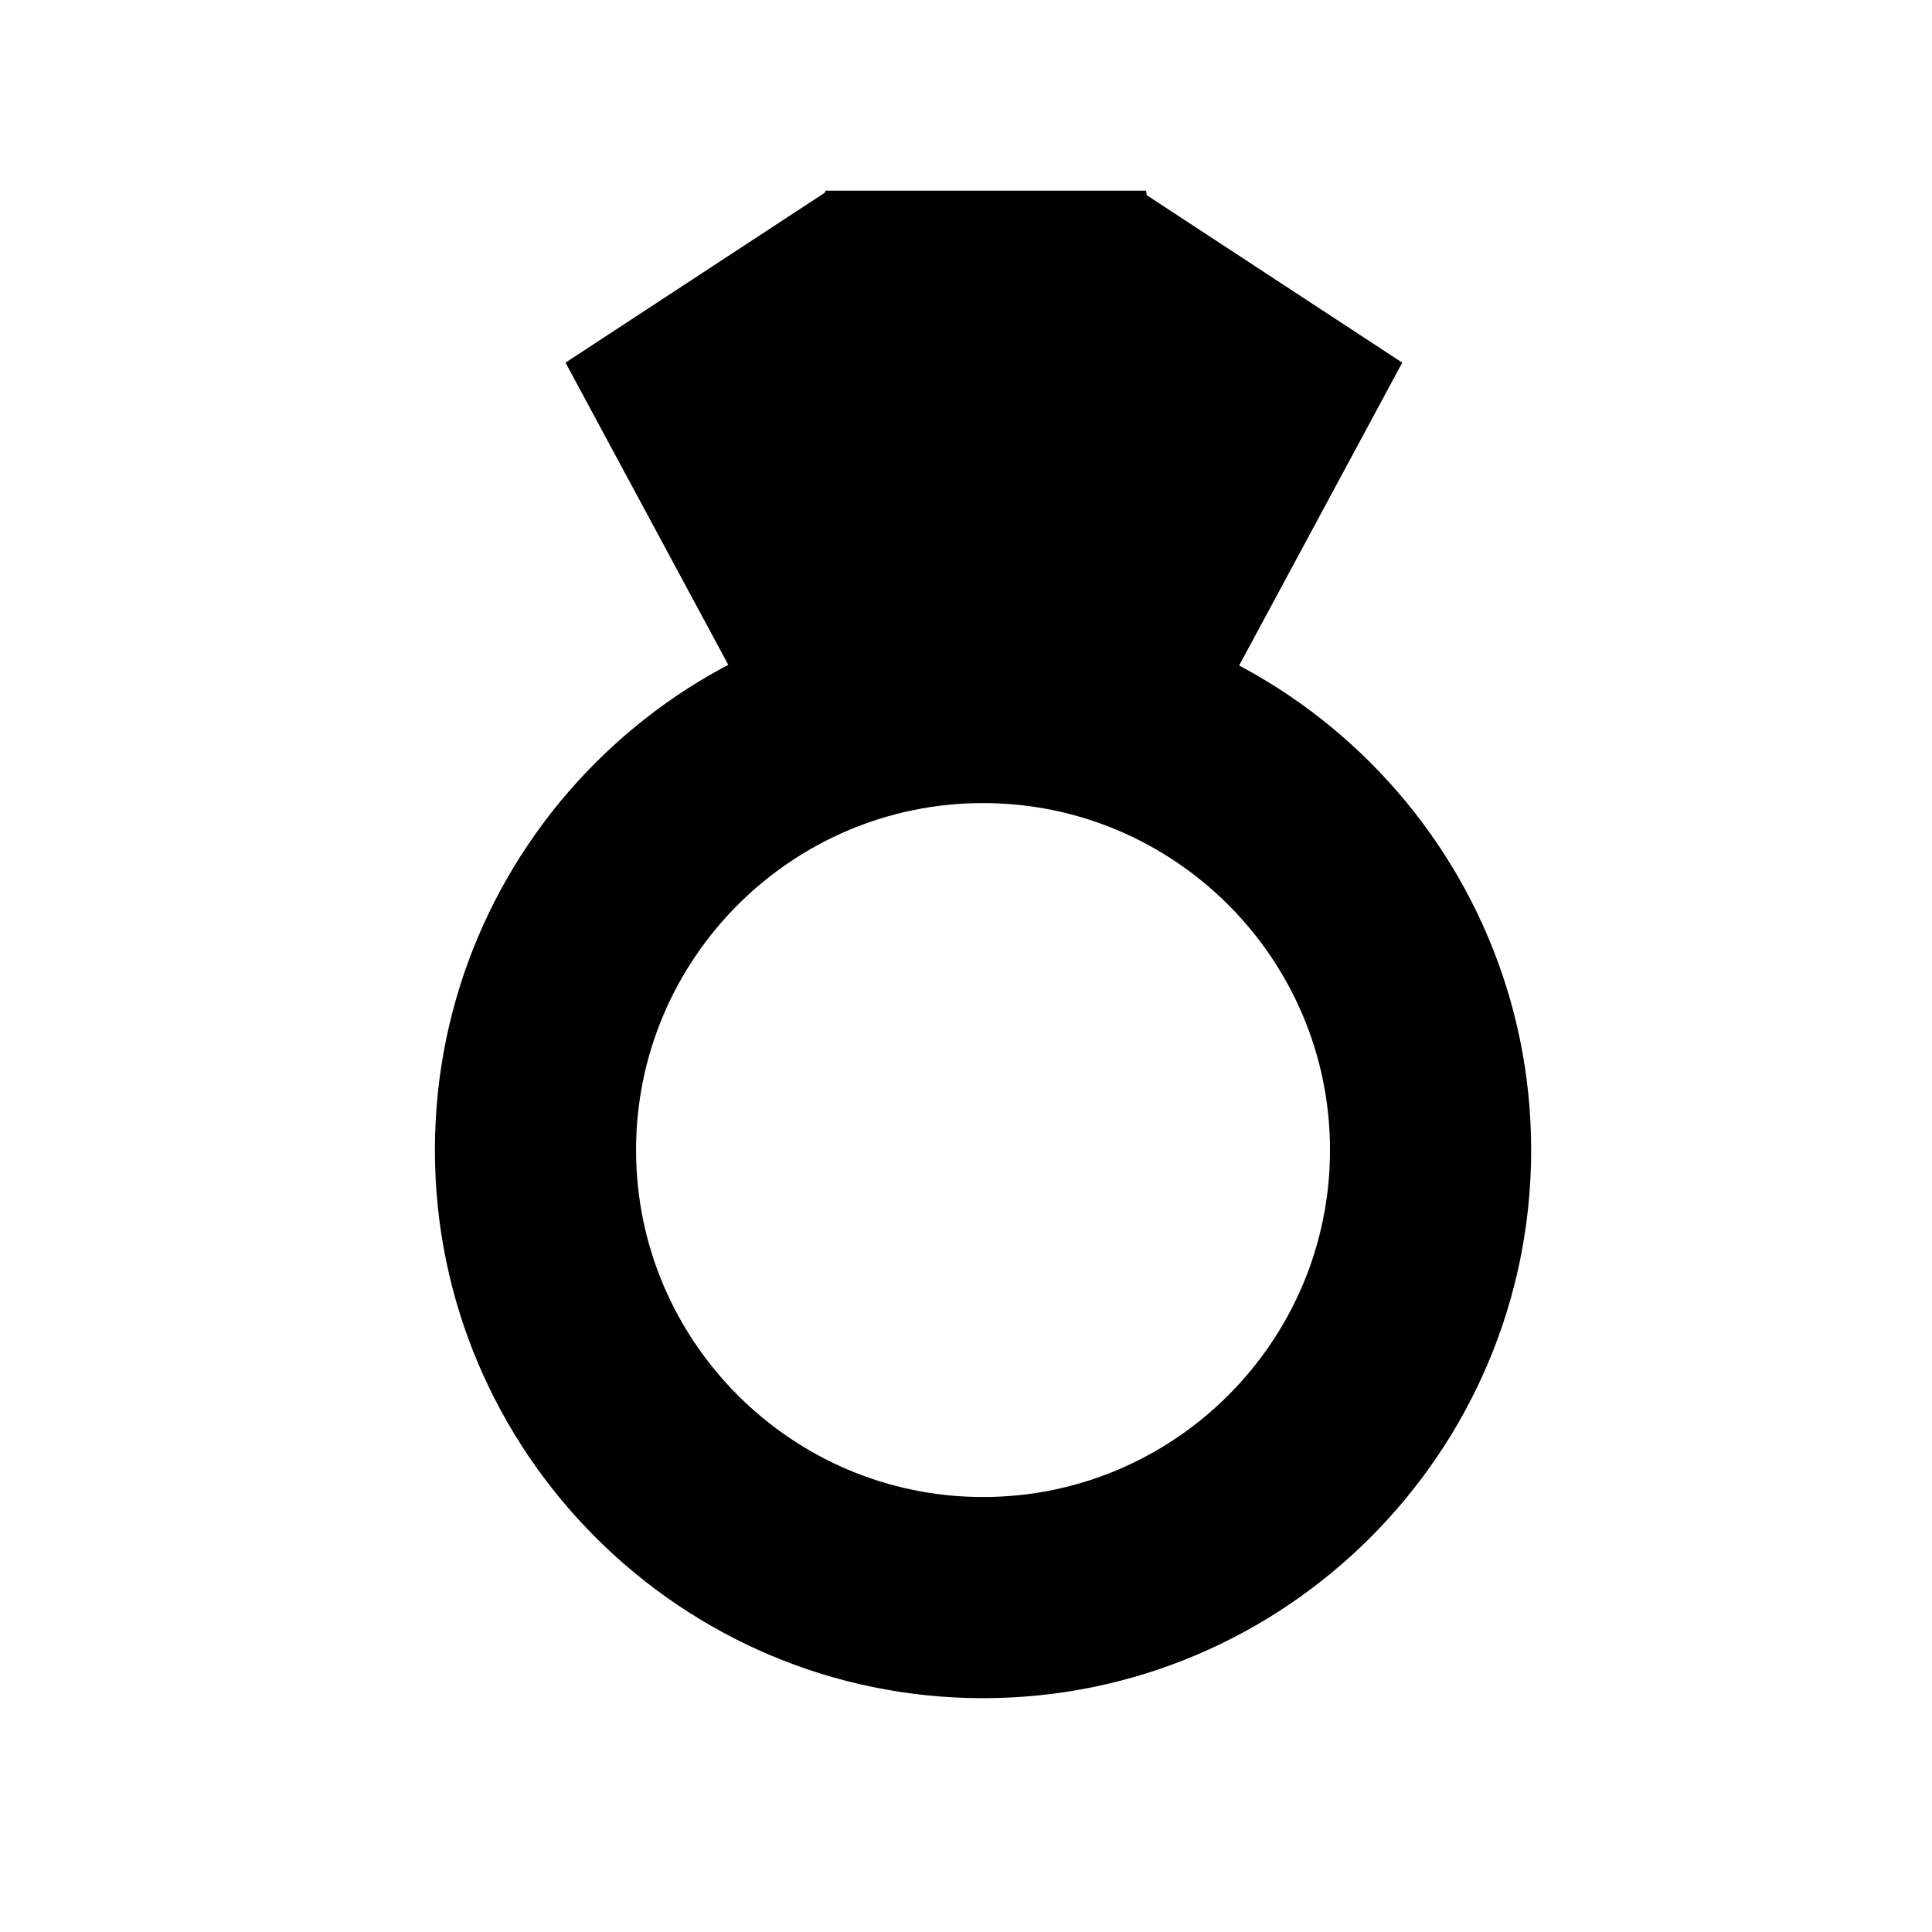 <?xml version="1.0" encoding="UTF-8" standalone="no"?>
<!-- Generator: Adobe Illustrator 16.0.0, SVG Export Plug-In . SVG Version: 6.00 Build 0)  -->

<svg
   xmlns:dc="http://purl.org/dc/elements/1.1/"
   xmlns:cc="http://creativecommons.org/ns#"
   xmlns:rdf="http://www.w3.org/1999/02/22-rdf-syntax-ns#"
   xmlns:svg="http://www.w3.org/2000/svg"
   xmlns="http://www.w3.org/2000/svg"
   xmlns:sodipodi="http://sodipodi.sourceforge.net/DTD/sodipodi-0.dtd"
   xmlns:inkscape="http://www.inkscape.org/namespaces/inkscape"
   version="1.1"
   id="svg2"
   inkscape:output_extension="org.inkscape.output.svg.inkscape"
   sodipodi:docname="shopping_jewelry.svg"
   inkscape:version="0.91 r13725"
   sodipodi:version="0.32"
   x="0px"
   y="0px"
   width="580px"
   height="580px"
   viewBox="0 0 580 580"
   enable-background="new 0 0 580 580"
   xml:space="preserve"><polygon
     opacity="0.33"
     fill="param(fill)"
     stroke="param(outline)"
     stroke-width="param(outline-width)"
     points="417.956,109.62 341.506,59.524   324.201,59.524 254.912,59.524 249.23,59.524 172.78,109.62 233.673,222.646 295.367,215.243 357.063,222.646 "
     id="polygon3" /><path
     opacity="0.66"
     fill="param(fill)"
     stroke="param(outline)"
     stroke-width="param(outline-width)"
     d="M362.153,218.065l58.812-109.199l-76.728-50.284  l-0.159-1.335H342.2h-93.663h-0.766l-0.049,0.534l-77.949,51.084l58.746,109.079l-1.078,7.786l4.95-0.597l0,0l62.978-7.592  l62.978,7.592v0l4.628,0.558L362.153,218.065z M336.531,131.274l8.165,75.905l-48.359-5.83h-0.001l-0.968-0.117l-0.968,0.117h-0.001  l-48.037,5.791l10.507-75.866H336.531z M195.362,122.23l45.378,7.471l-8.46,61.08L195.362,122.23z M352.602,129.272l42.773-7.042  l-36.284,67.371L352.602,129.272z M388.503,106.952l-37.747,6.214l-4.01-33.58L388.503,106.952z M329.705,73.439l4.973,41.642  H258.69l3.849-41.642H329.705z M242.573,113.593l-40.339-6.641l43.587-28.565L242.573,113.593z"
     id="path5" /><sodipodi:namedview
     showgrid="false"
     inkscape:cy="296.4745"
     inkscape:cx="295.114"
     inkscape:zoom="1.3412675"
     pagecolor="#ffffff"
     bordercolor="#666666"
     guidetolerance="10.0"
     objecttolerance="10.0"
     gridtolerance="10.0"
     borderopacity="1.0"
     id="base"
     inkscape:current-layer="svg2"
     inkscape:window-y="24"
     inkscape:window-x="65"
     inkscape:pageopacity="0.0"
     inkscape:pageshadow="2"
     inkscape:window-width="1215"
     inkscape:window-height="776"
     inkscape:window-maximized="1" /><defs
     id="defs8" /><g
     id="layer3"
     transform="matrix(48.15,0,0,48.15,-536.273,-33.307)"
     inkscape:label="Layout"
     display="none"><rect
       id="rect4134"
       x="1"
       y="1"
       display="inline"
       fill="none"
       stroke="#757575"
       stroke-width="0.1"
       width="10"
       height="10" /><rect
       id="rect4136"
       x="2"
       y="2"
       display="inline"
       fill="none"
       stroke="#757575"
       stroke-width="0.1"
       width="8"
       height="8" /></g><g
     id="g3338"
     transform="matrix(1.397,-0.244,0.244,1.397,-185.074,-56.183)" /><path
     fill="param(fill)"
     stroke="param(outline)"
     stroke-width="param(outline-width)"
     d="M295.114,509.804c-90.733,0-164.551-73.816-164.551-164.55  c0-90.734,73.817-164.552,164.551-164.552s164.551,73.817,164.551,164.552C459.665,435.987,385.848,509.804,295.114,509.804z   M295.114,241.089c-57.436,0-104.164,46.728-104.164,104.165c0,57.436,46.728,104.163,104.164,104.163  c57.437,0,104.164-46.728,104.164-104.163C399.278,287.817,352.551,241.089,295.114,241.089z"
     id="path18" /></svg>